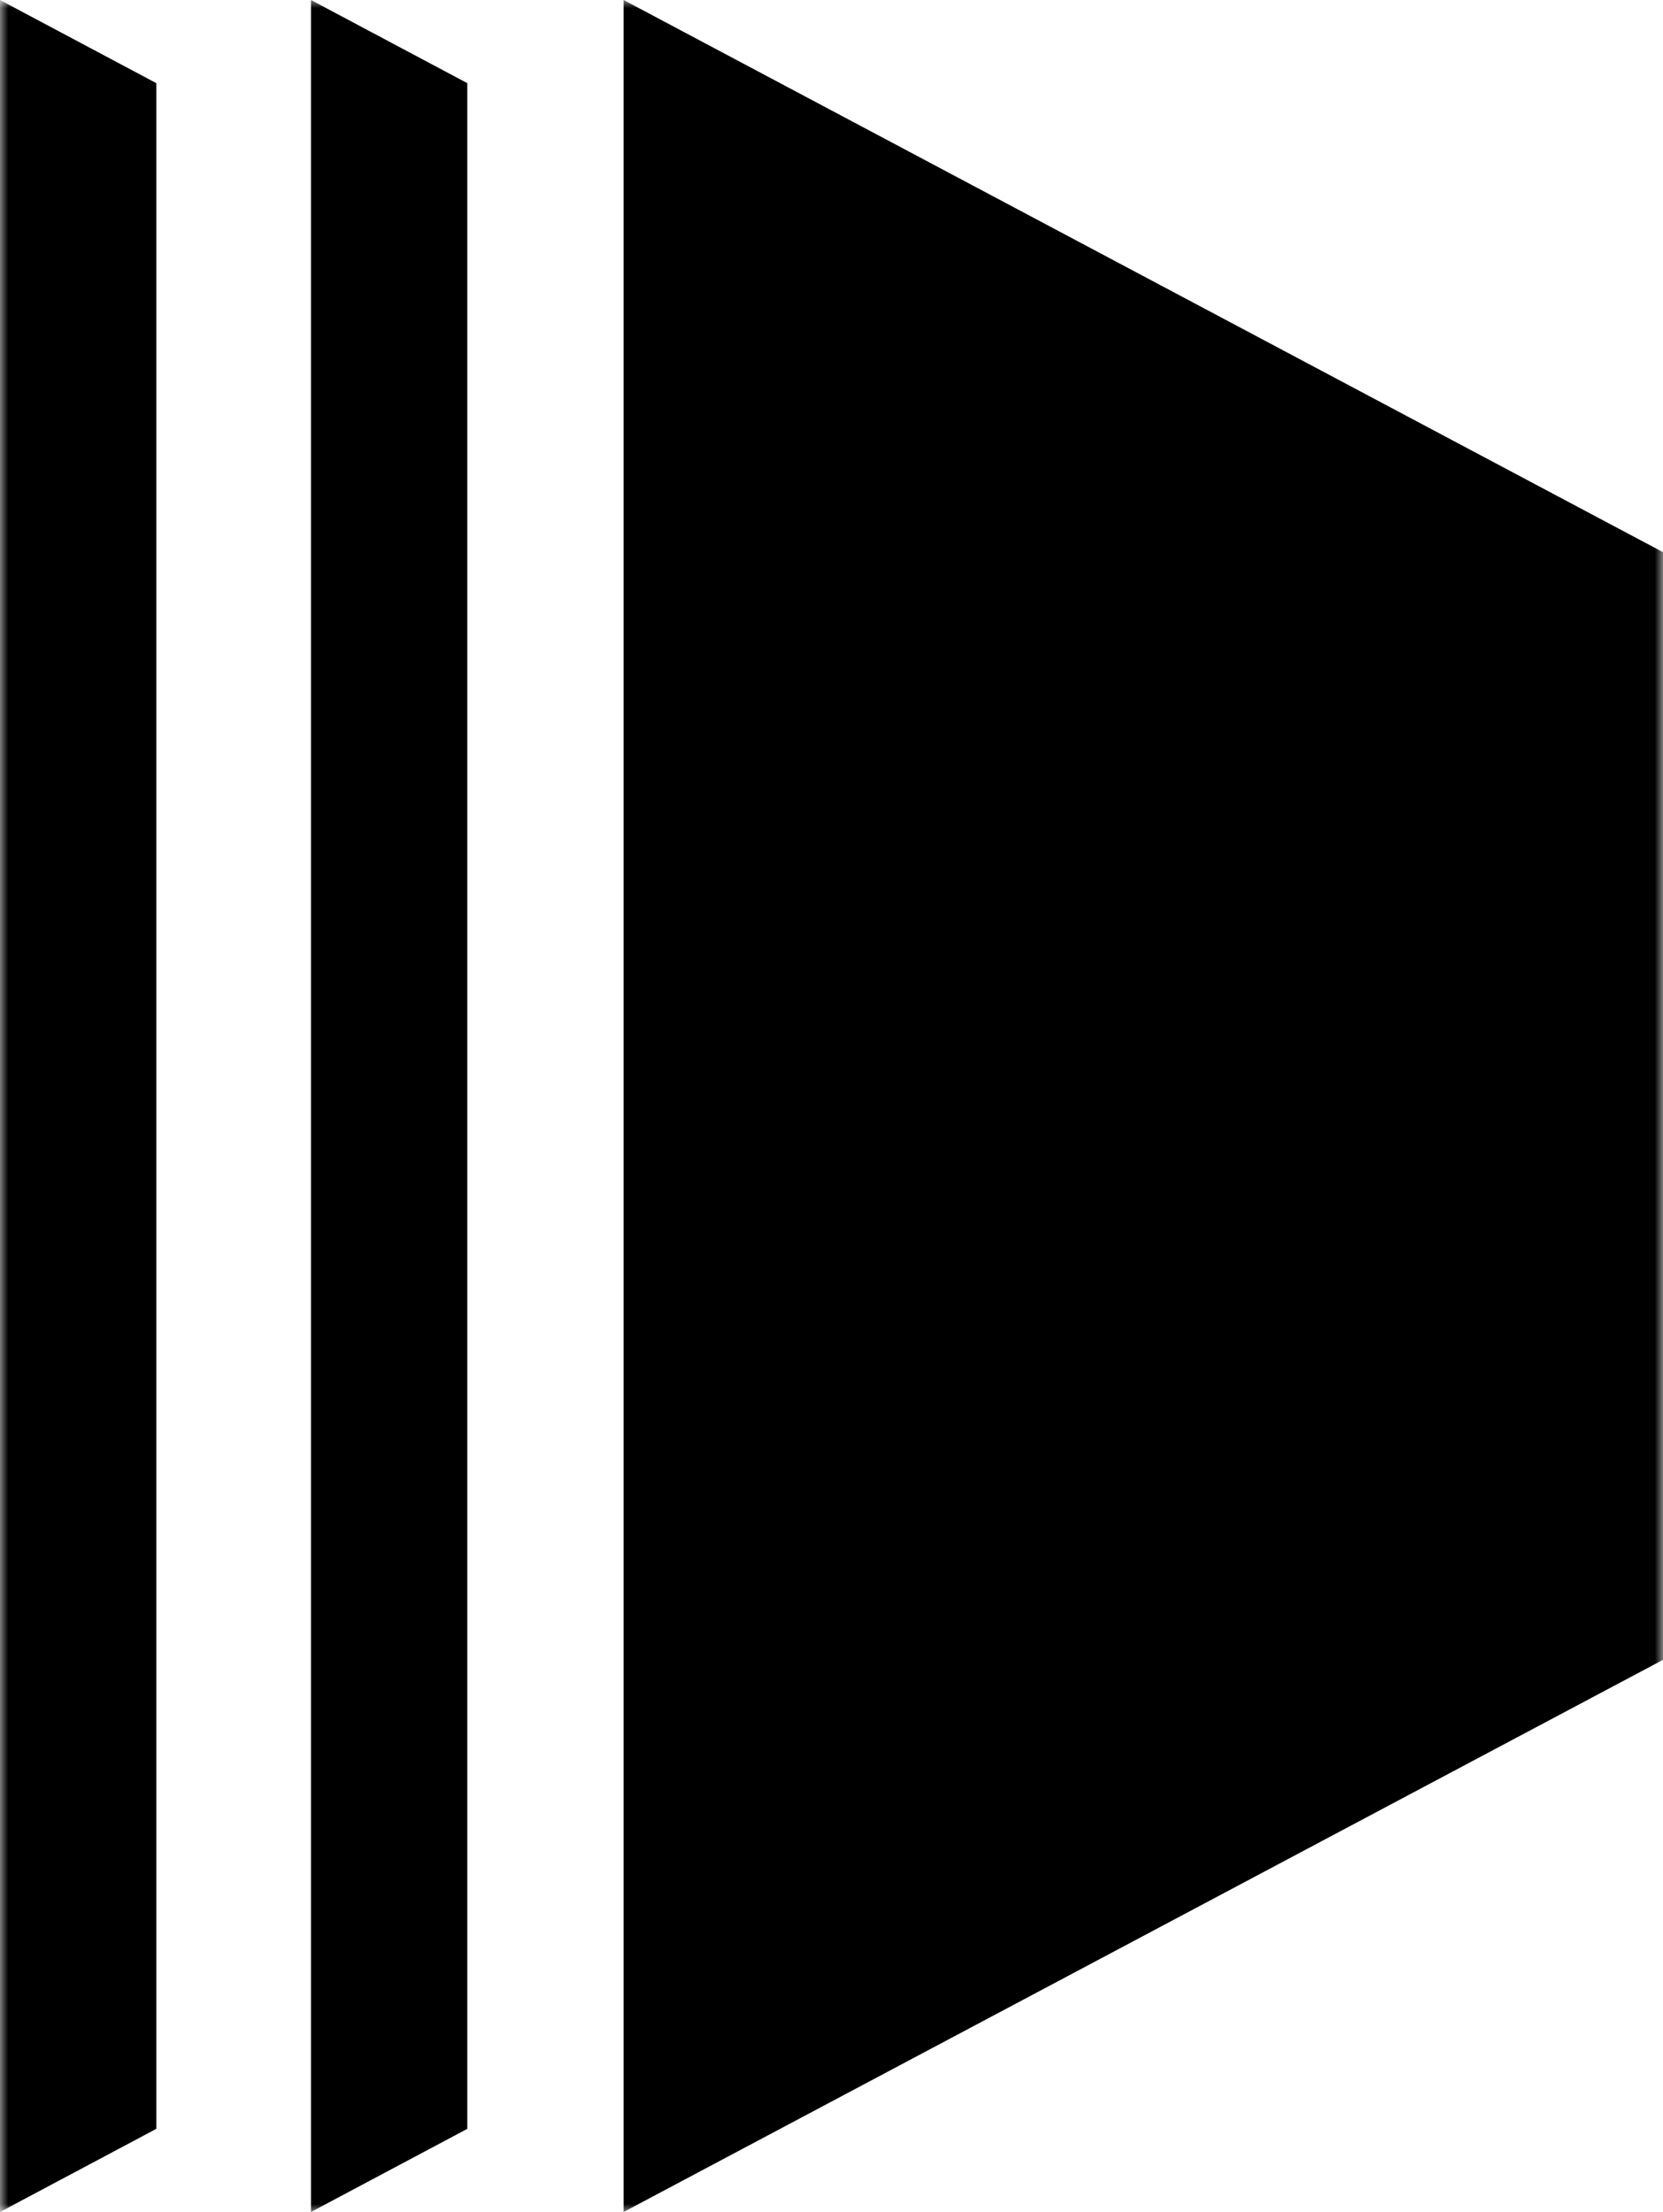 <svg xmlns="http://www.w3.org/2000/svg" viewBox="0 0 100 133" xmlns:xlink="http://www.w3.org/1999/xlink"><defs><path id="a" d="M0 0h100v133H0z"/></defs><g fill="none" fill-rule="evenodd"><mask id="b" fill="#fff"><use href="#a"/></mask><g fill="#000" fill-rule="nonzero" mask="url(#b)"><path d="m43 9.2 51.5 27.4v59.8L43 123.8z"/><path d="M37.5 0v133L100 99.8V33.2zm11 18.5L89 39.9v53.2l-40.4 21.4zM18.7 0v133l9.4-5V5zM0 0v133l9.4-5V5z"/></g></g></svg>